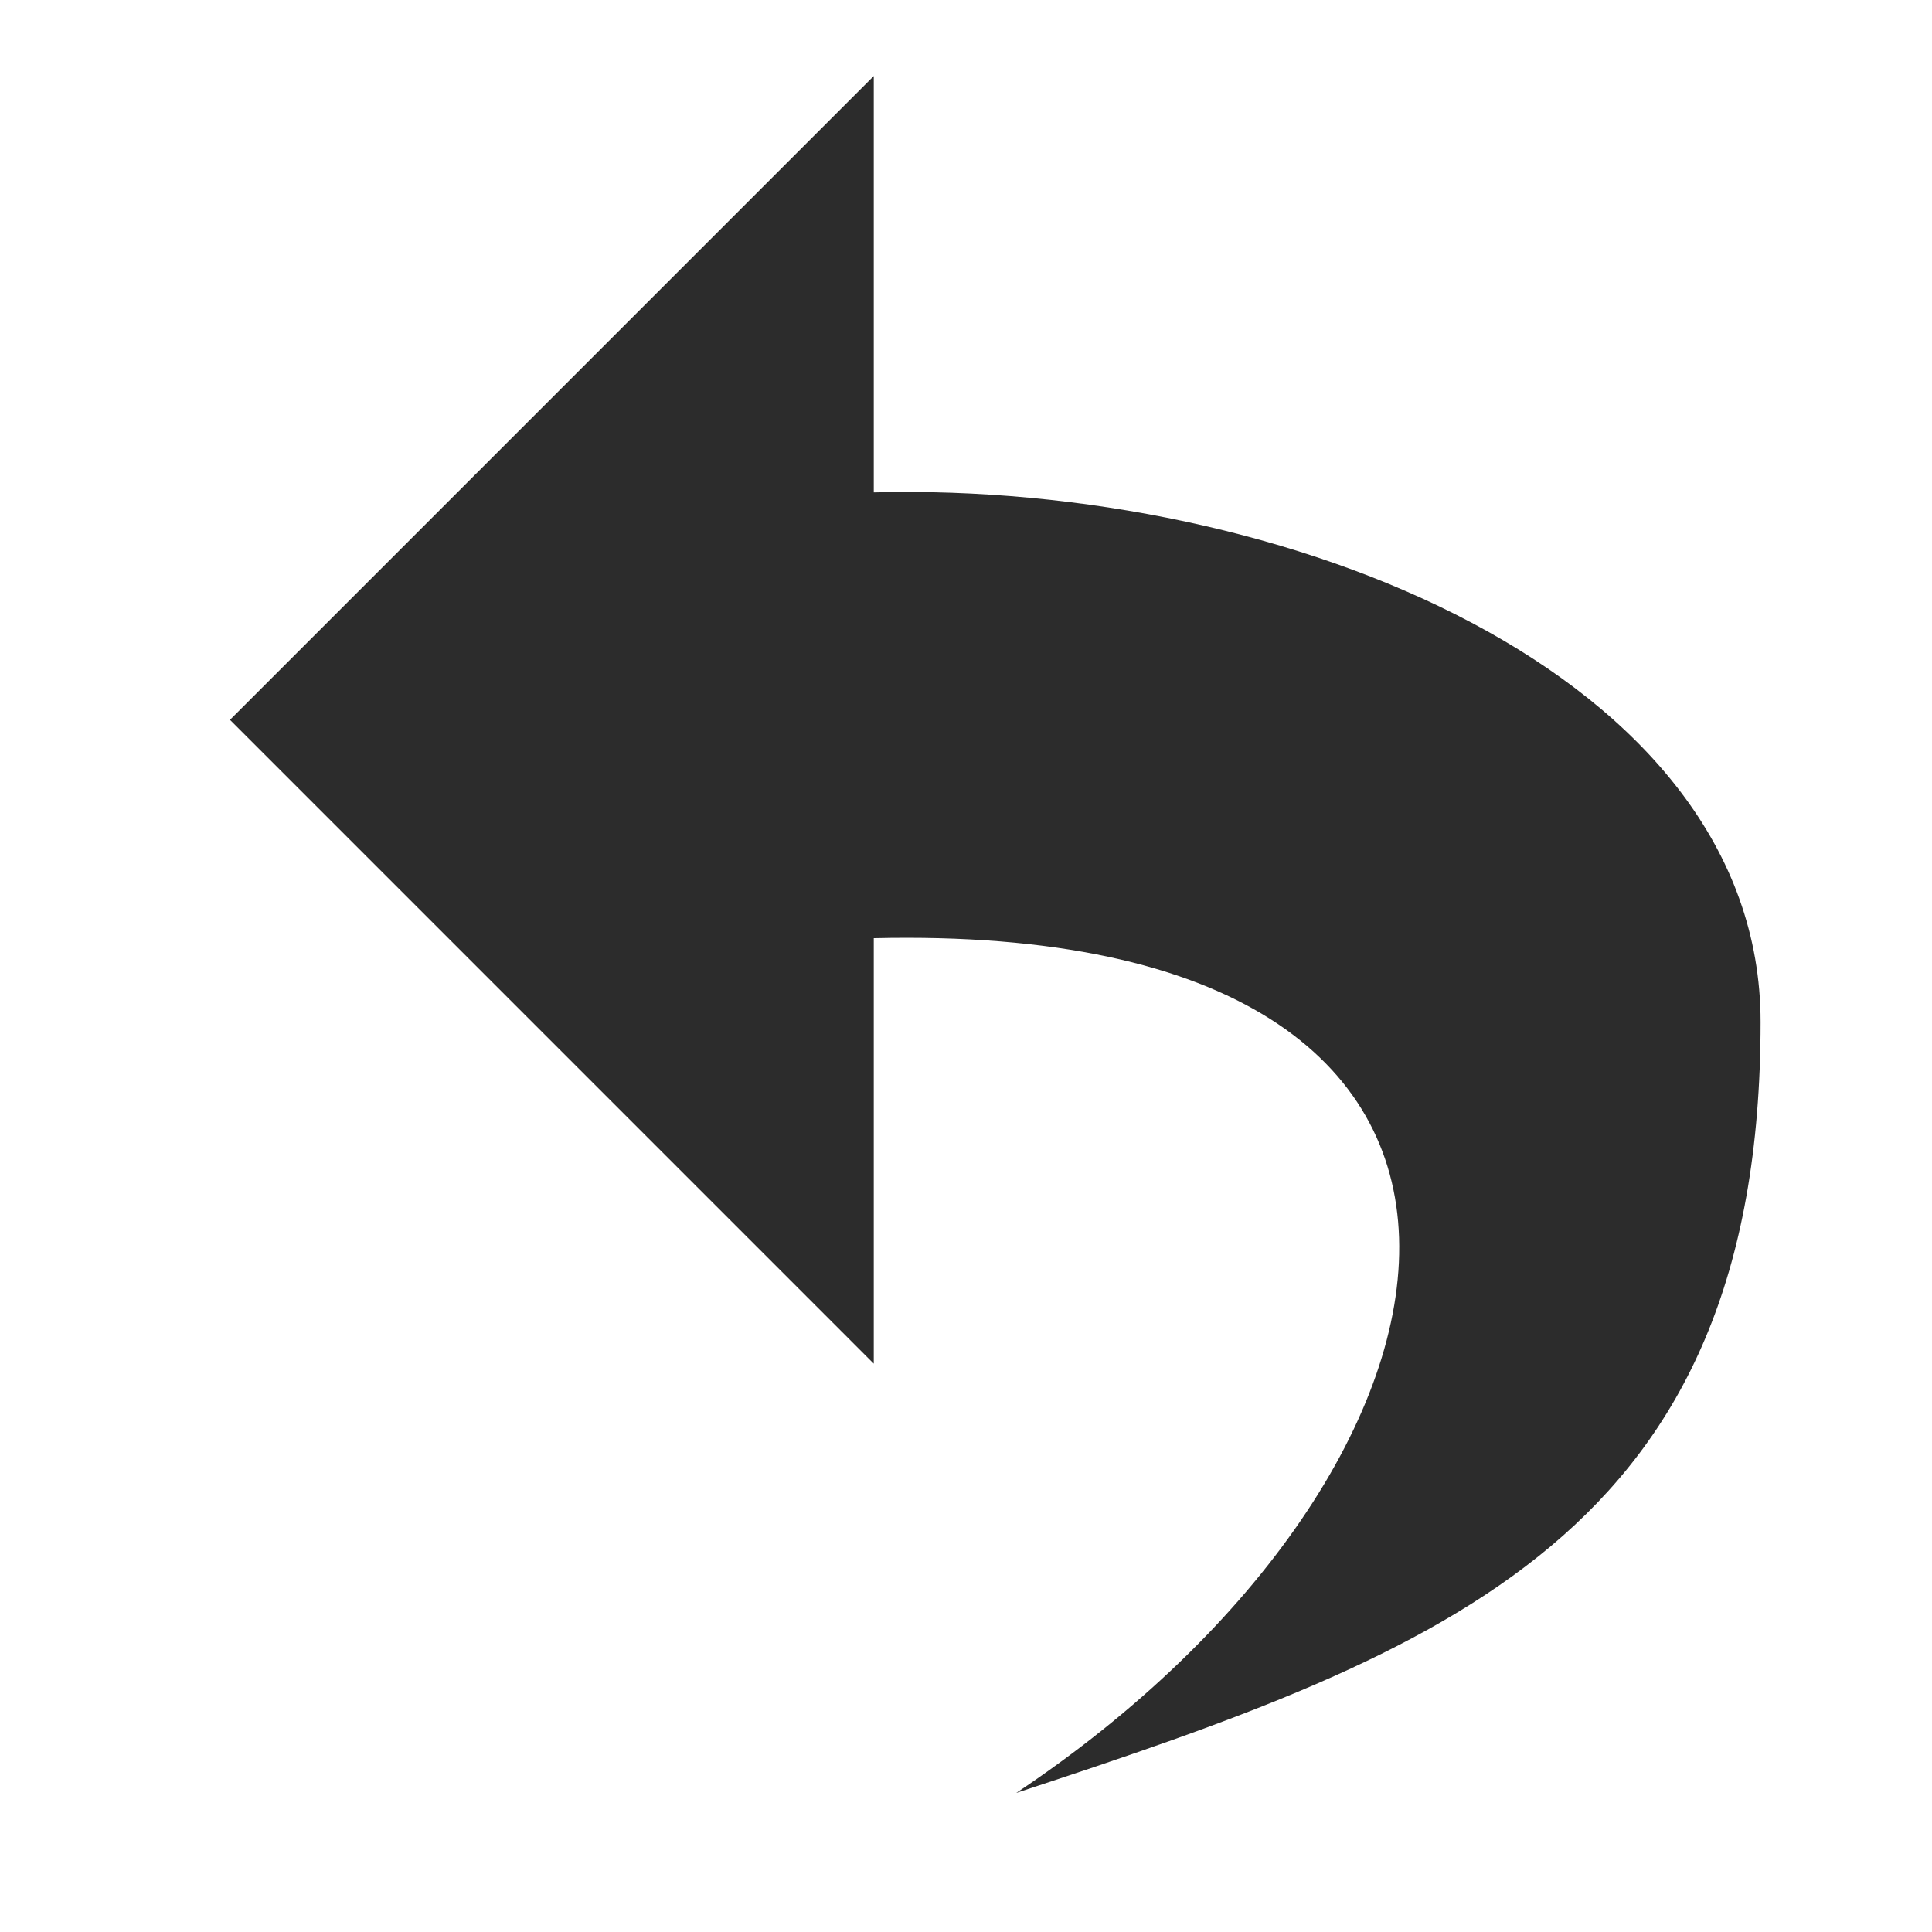 <?xml version="1.0" standalone="no"?><!DOCTYPE svg PUBLIC "-//W3C//DTD SVG 1.1//EN" "http://www.w3.org/Graphics/SVG/1.1/DTD/svg11.dtd"><svg t="1610422349899" class="icon" viewBox="0 0 1024 1024" version="1.1" xmlns="http://www.w3.org/2000/svg" p-id="2094" xmlns:xlink="http://www.w3.org/1999/xlink" width="200" height="200"><defs><style type="text/css"></style></defs><path d="M538.623 950.291c257.534-171.659 308.739-462.12-75.505-453.028l0 225.514L121.894 381.529 463.118 40.281l0 220.702c218.26-5.673 470.027 96.271 470.027 280.696C933.146 813.119 768.338 874.762 538.623 950.291" p-id="2095" fill="#2c2c2c"></path></svg>